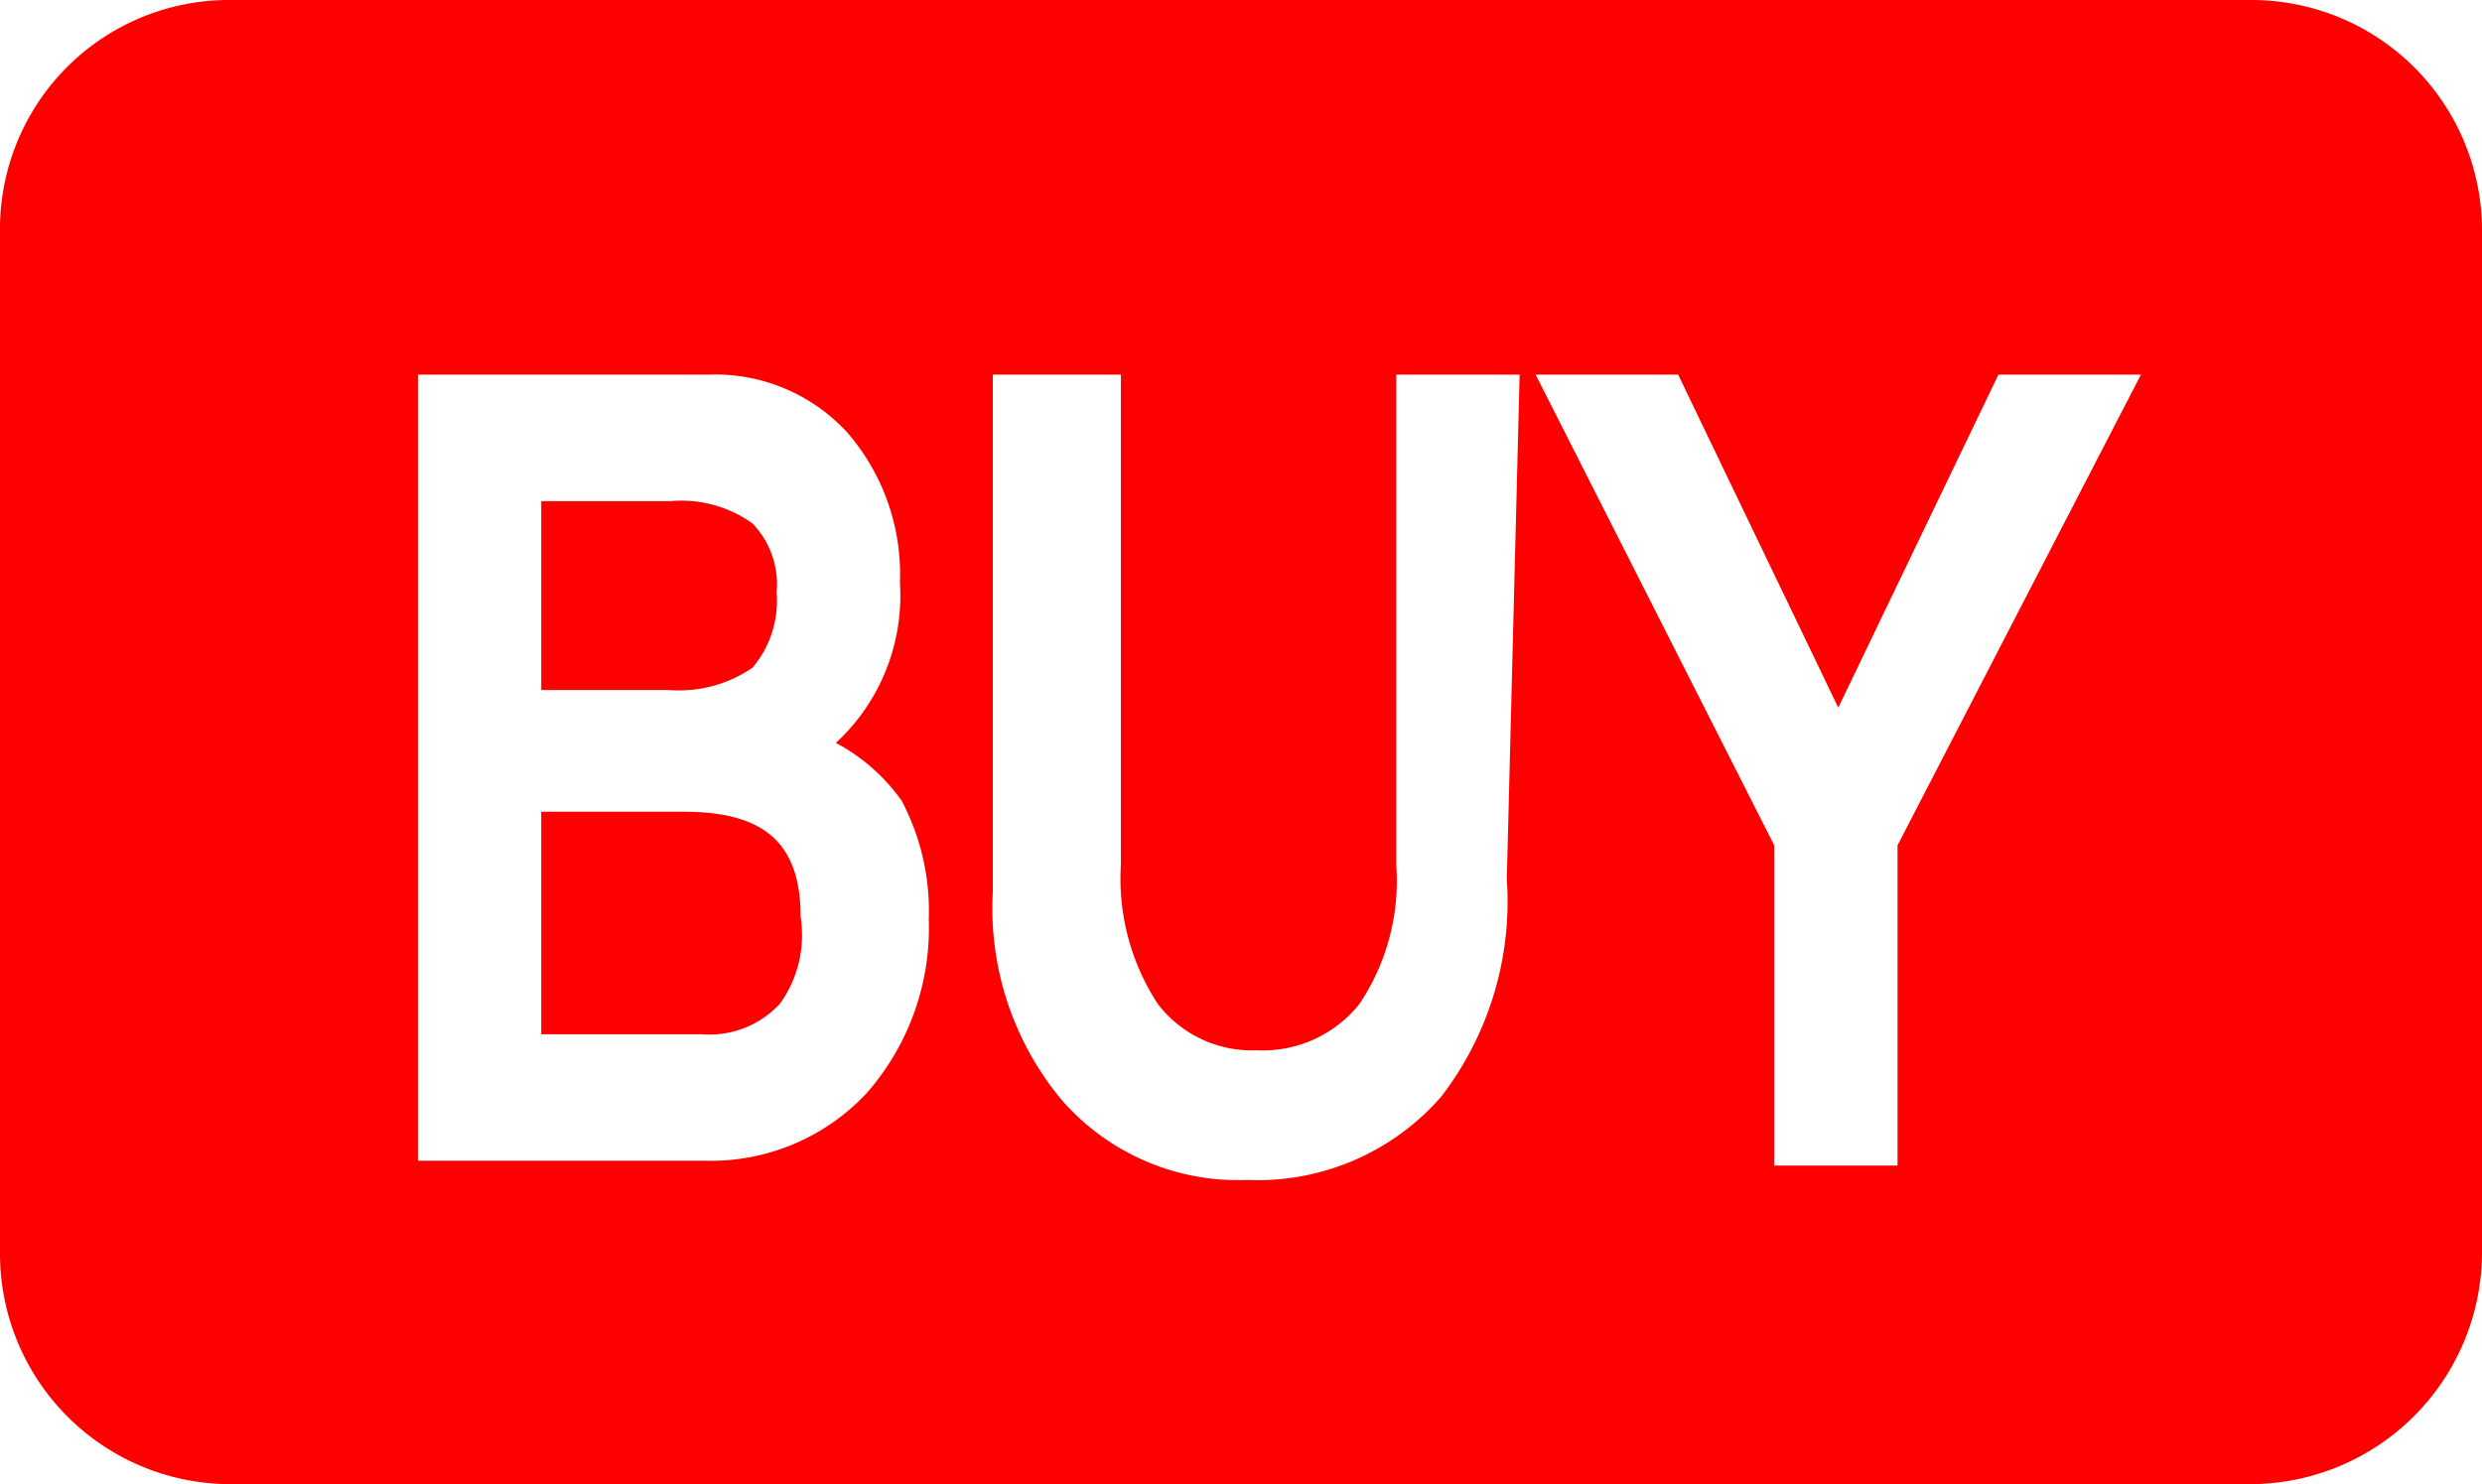 <svg xmlns="http://www.w3.org/2000/svg" viewBox="0 0 15.5 9.27"><defs><style>.cls-1{fill:red;}</style></defs><g id="Layer_2" data-name="Layer 2"><g id="Layer_1-2" data-name="Layer 1"><path class="cls-1" d="M14.06,0H1.44A1.43,1.43,0,0,0,0,1.44V7.83A1.44,1.44,0,0,0,1.44,9.27H14.06A1.45,1.45,0,0,0,15.5,7.83V1.44A1.44,1.44,0,0,0,14.06,0ZM5.41,6.83a1.33,1.33,0,0,1-1,.42H2.61V2.34H4.42a1.12,1.12,0,0,1,.87.36,1.35,1.35,0,0,1,.33.94,1.25,1.25,0,0,1-.4,1A1.19,1.19,0,0,1,5.63,5a1.47,1.47,0,0,1,.17.74A1.56,1.56,0,0,1,5.41,6.83Zm4-1.34A2,2,0,0,1,9,6.85a1.52,1.52,0,0,1-1.21.52,1.46,1.46,0,0,1-1.16-.5,1.87,1.87,0,0,1-.43-1.3V2.34H7V5.4a1.43,1.43,0,0,0,.23.87.74.74,0,0,0,.62.29.77.77,0,0,0,.64-.29,1.38,1.38,0,0,0,.23-.86V2.34h.77Zm2.44-.21v2h-.77v-2L9.59,2.34h.89l1,2.08,1-2.08h.89Z"/><path class="cls-1" d="M4.27,5.07H3.38V6.46h1a.6.6,0,0,0,.49-.19A.73.73,0,0,0,5,5.73C5,5.28,4.79,5.07,4.27,5.07Z"/><path class="cls-1" d="M4.7,4.17a.65.65,0,0,0,.15-.47.55.55,0,0,0-.15-.43.76.76,0,0,0-.51-.14H3.38V4.31h.8A.81.81,0,0,0,4.7,4.17Z"/></g></g></svg>